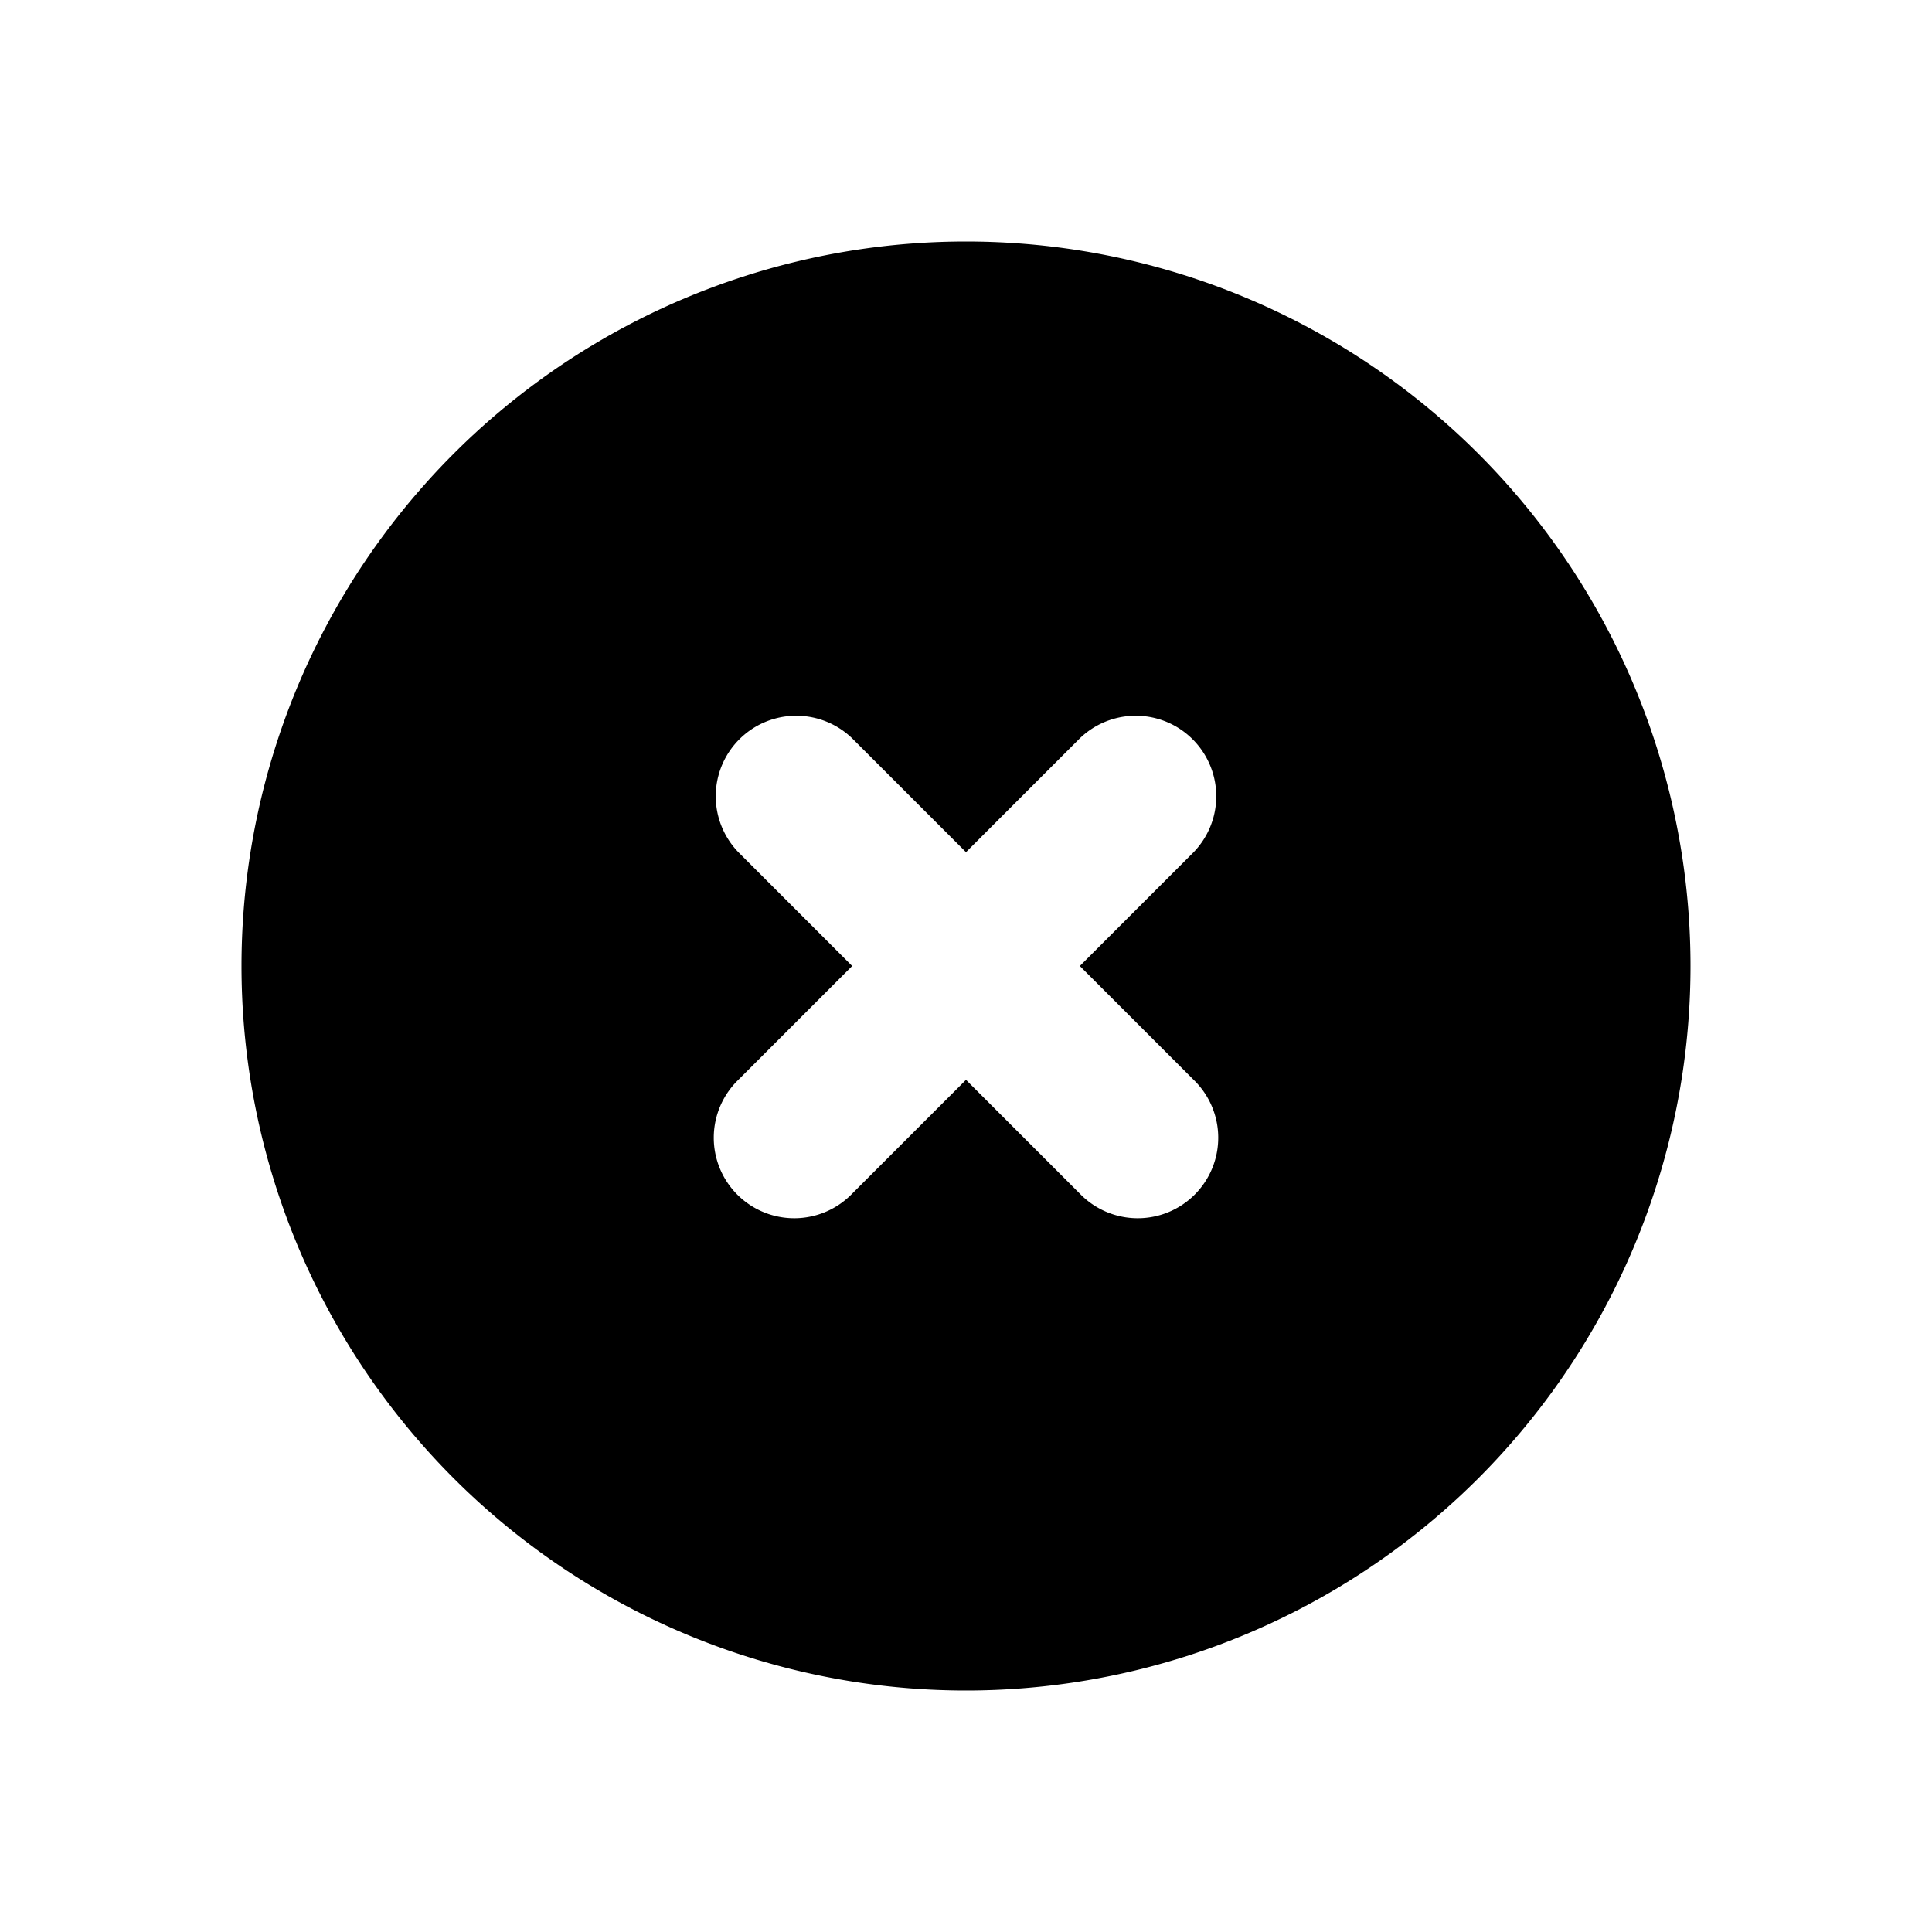 <svg xmlns="http://www.w3.org/2000/svg" viewBox="0 0 24 24" fill="currentColor" aria-hidden="true" data-slot="icon">
    <path fill-rule="evenodd" d="M12 21a9 9 0 1 0 0-18 9 9 0 0 0 0 18M10.586 9.172a1 1 0 0 0-1.414 1.414L10.586 12l-1.414 1.414a1 1 0 1 0 1.414 1.414L12 13.414l1.414 1.414a1 1 0 1 0 1.414-1.414L13.414 12l1.414-1.414a1 1 0 0 0-1.414-1.414L12 10.586z" clip-rule="evenodd"/>
</svg>
